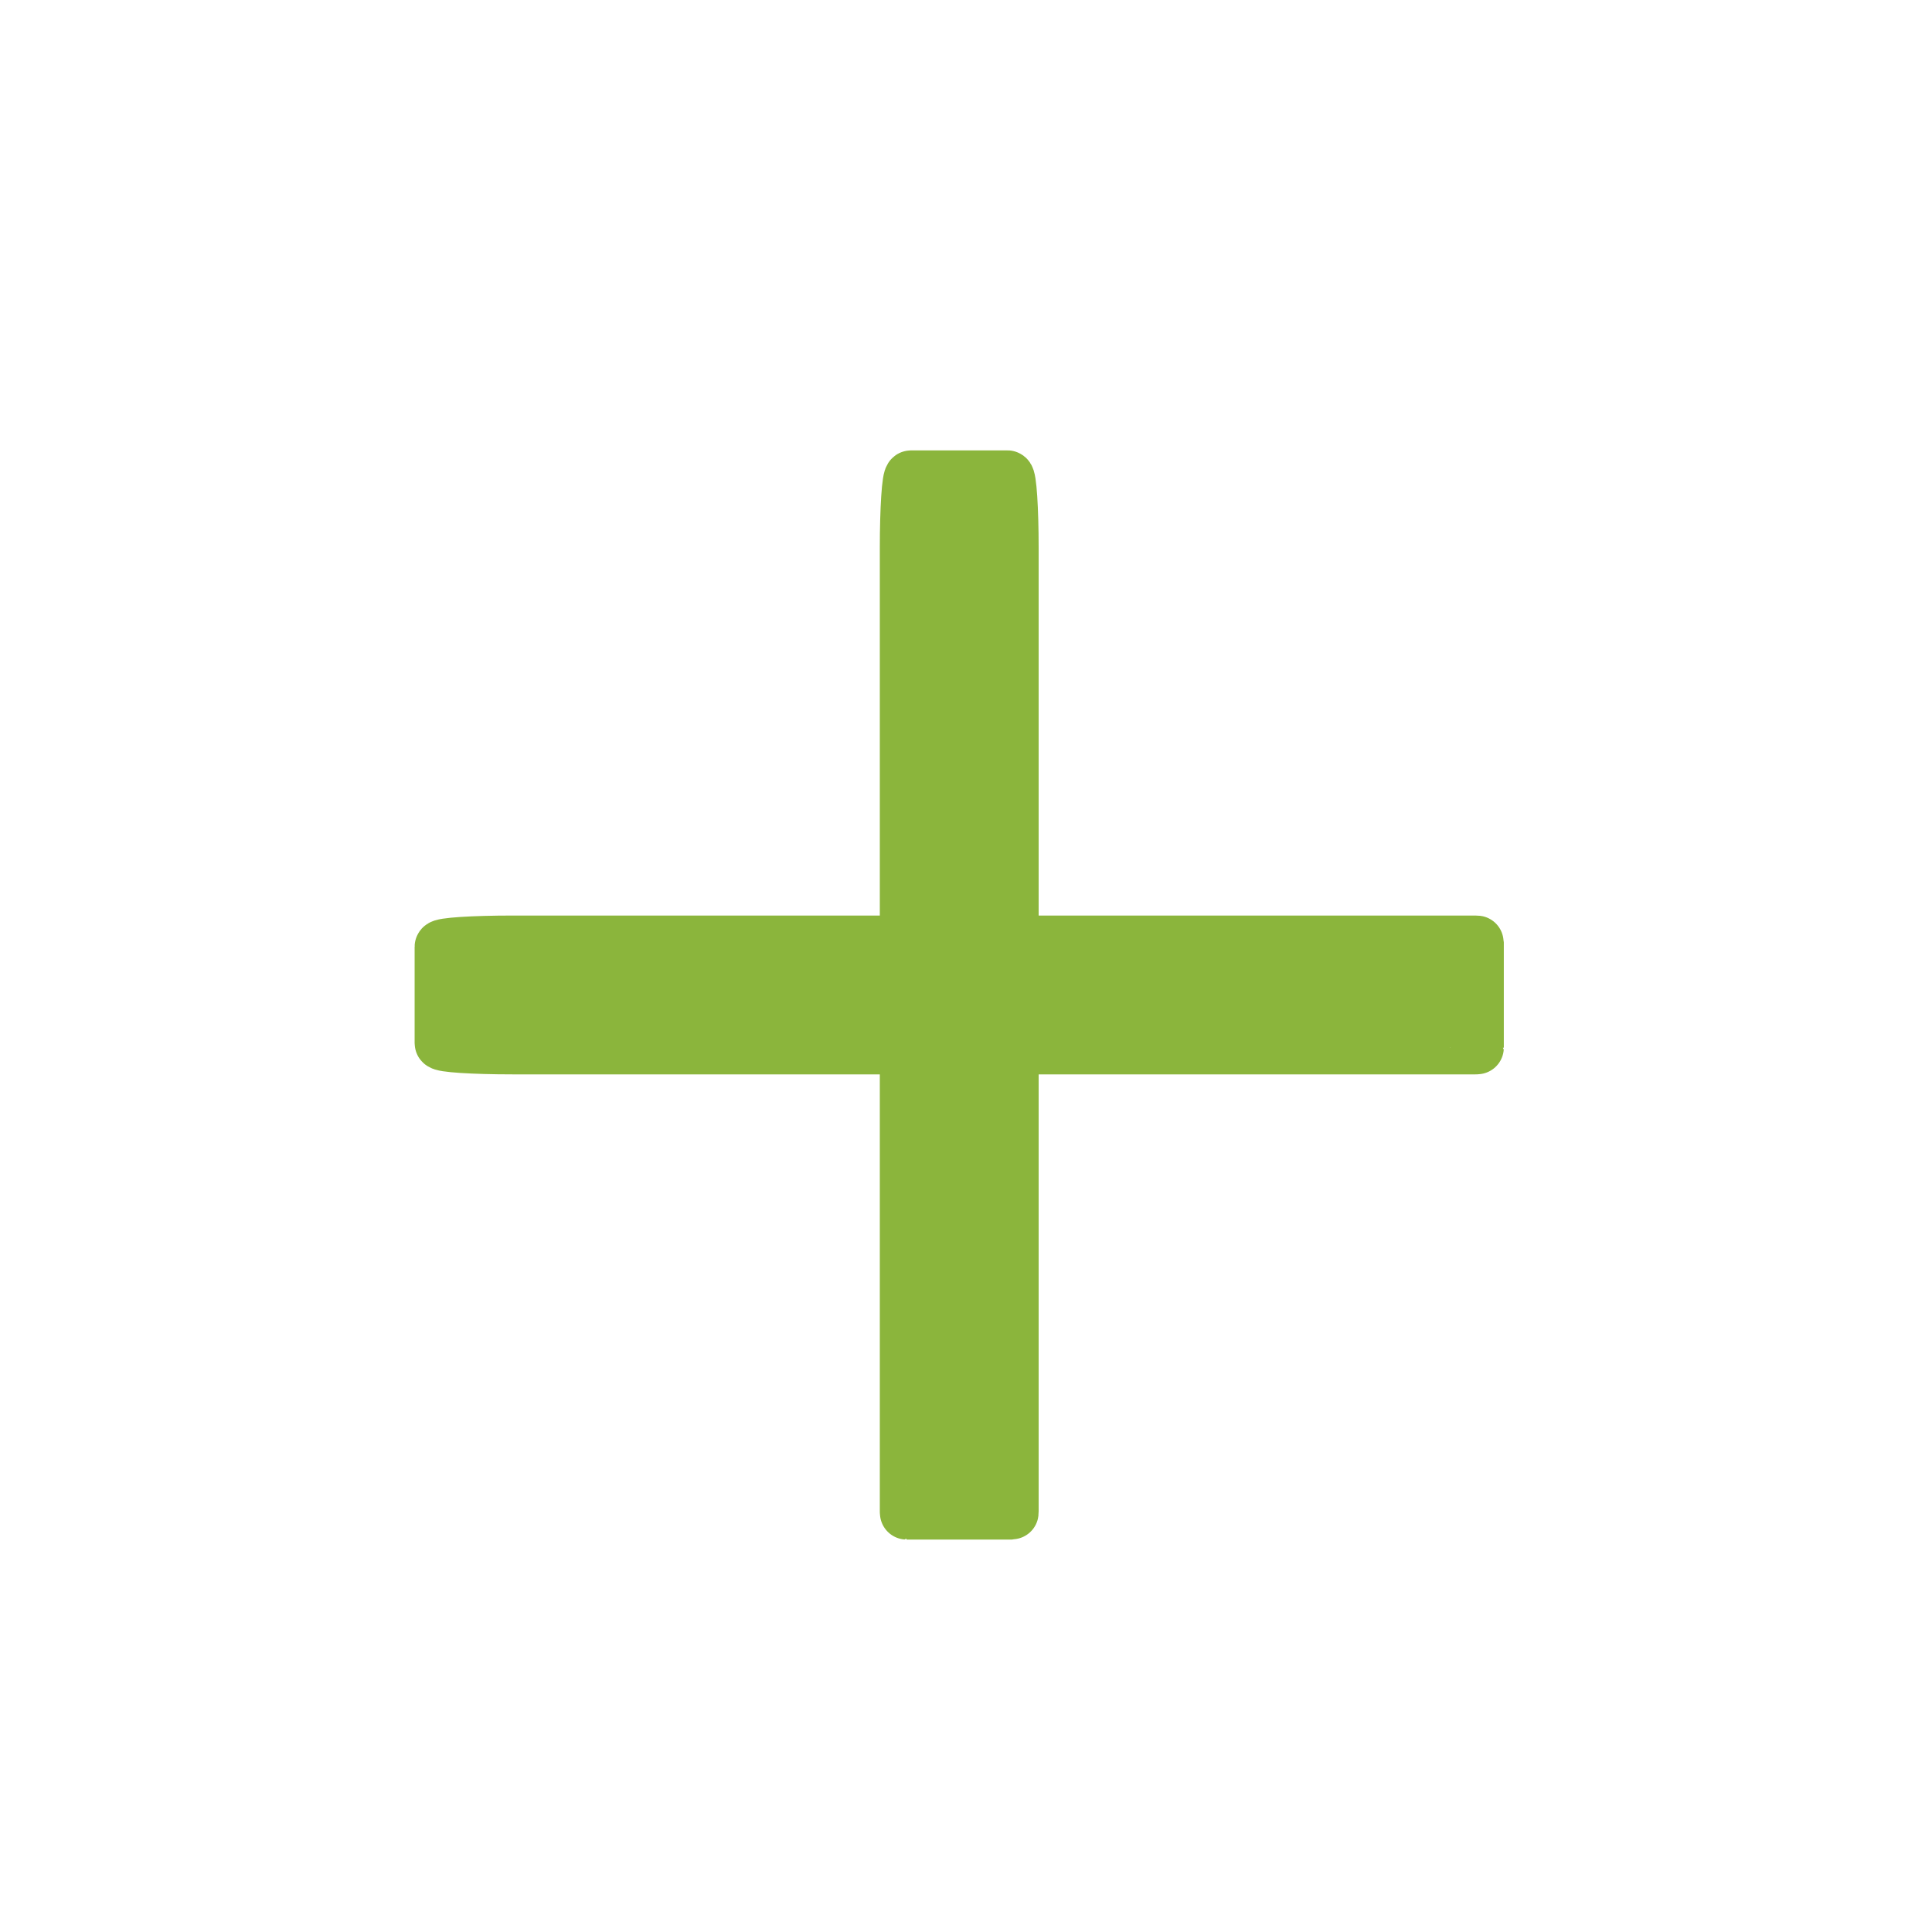 <svg version="1.1" id="Calque_1" xmlns="http://www.w3.org/2000/svg" xmlns:xlink="http://www.w3.org/1999/xlink" x="0px" y="0px"
	 viewBox="0 0 141.7 141.7" style="enable-background:new 0 0 141.7 141.7;" xml:space="preserve">
<path d="M108.345 76.839C108.345 76.848 108.208 76.848 108.208 76.848H37.583C34.697 76.848 32.361 76.695 32.361 76.506V69.442C32.361 69.253 34.697 69.1 37.583 69.1H108.208C108.345 69.1 108.345 69.109 108.345 69.109V76.839Z" fill="#8BB53C" stroke="#8BB53C" stroke-width="3.901" stroke-miterlimit="10" stroke-linecap="round" stroke-linejoin="round"/>
<path d="M66.488 110.966C66.479 110.966 66.479 110.829 66.479 110.829V40.203C66.479 37.318 66.632 34.982 66.822 34.982H73.885C74.074 34.982 74.228 37.318 74.228 40.203V110.829C74.228 110.966 74.219 110.966 74.219 110.966H66.488Z" fill="#8BB53C" stroke="#8BB53C" stroke-width="3.901" stroke-miterlimit="10" stroke-linecap="round" stroke-linejoin="round"/>
</svg>
